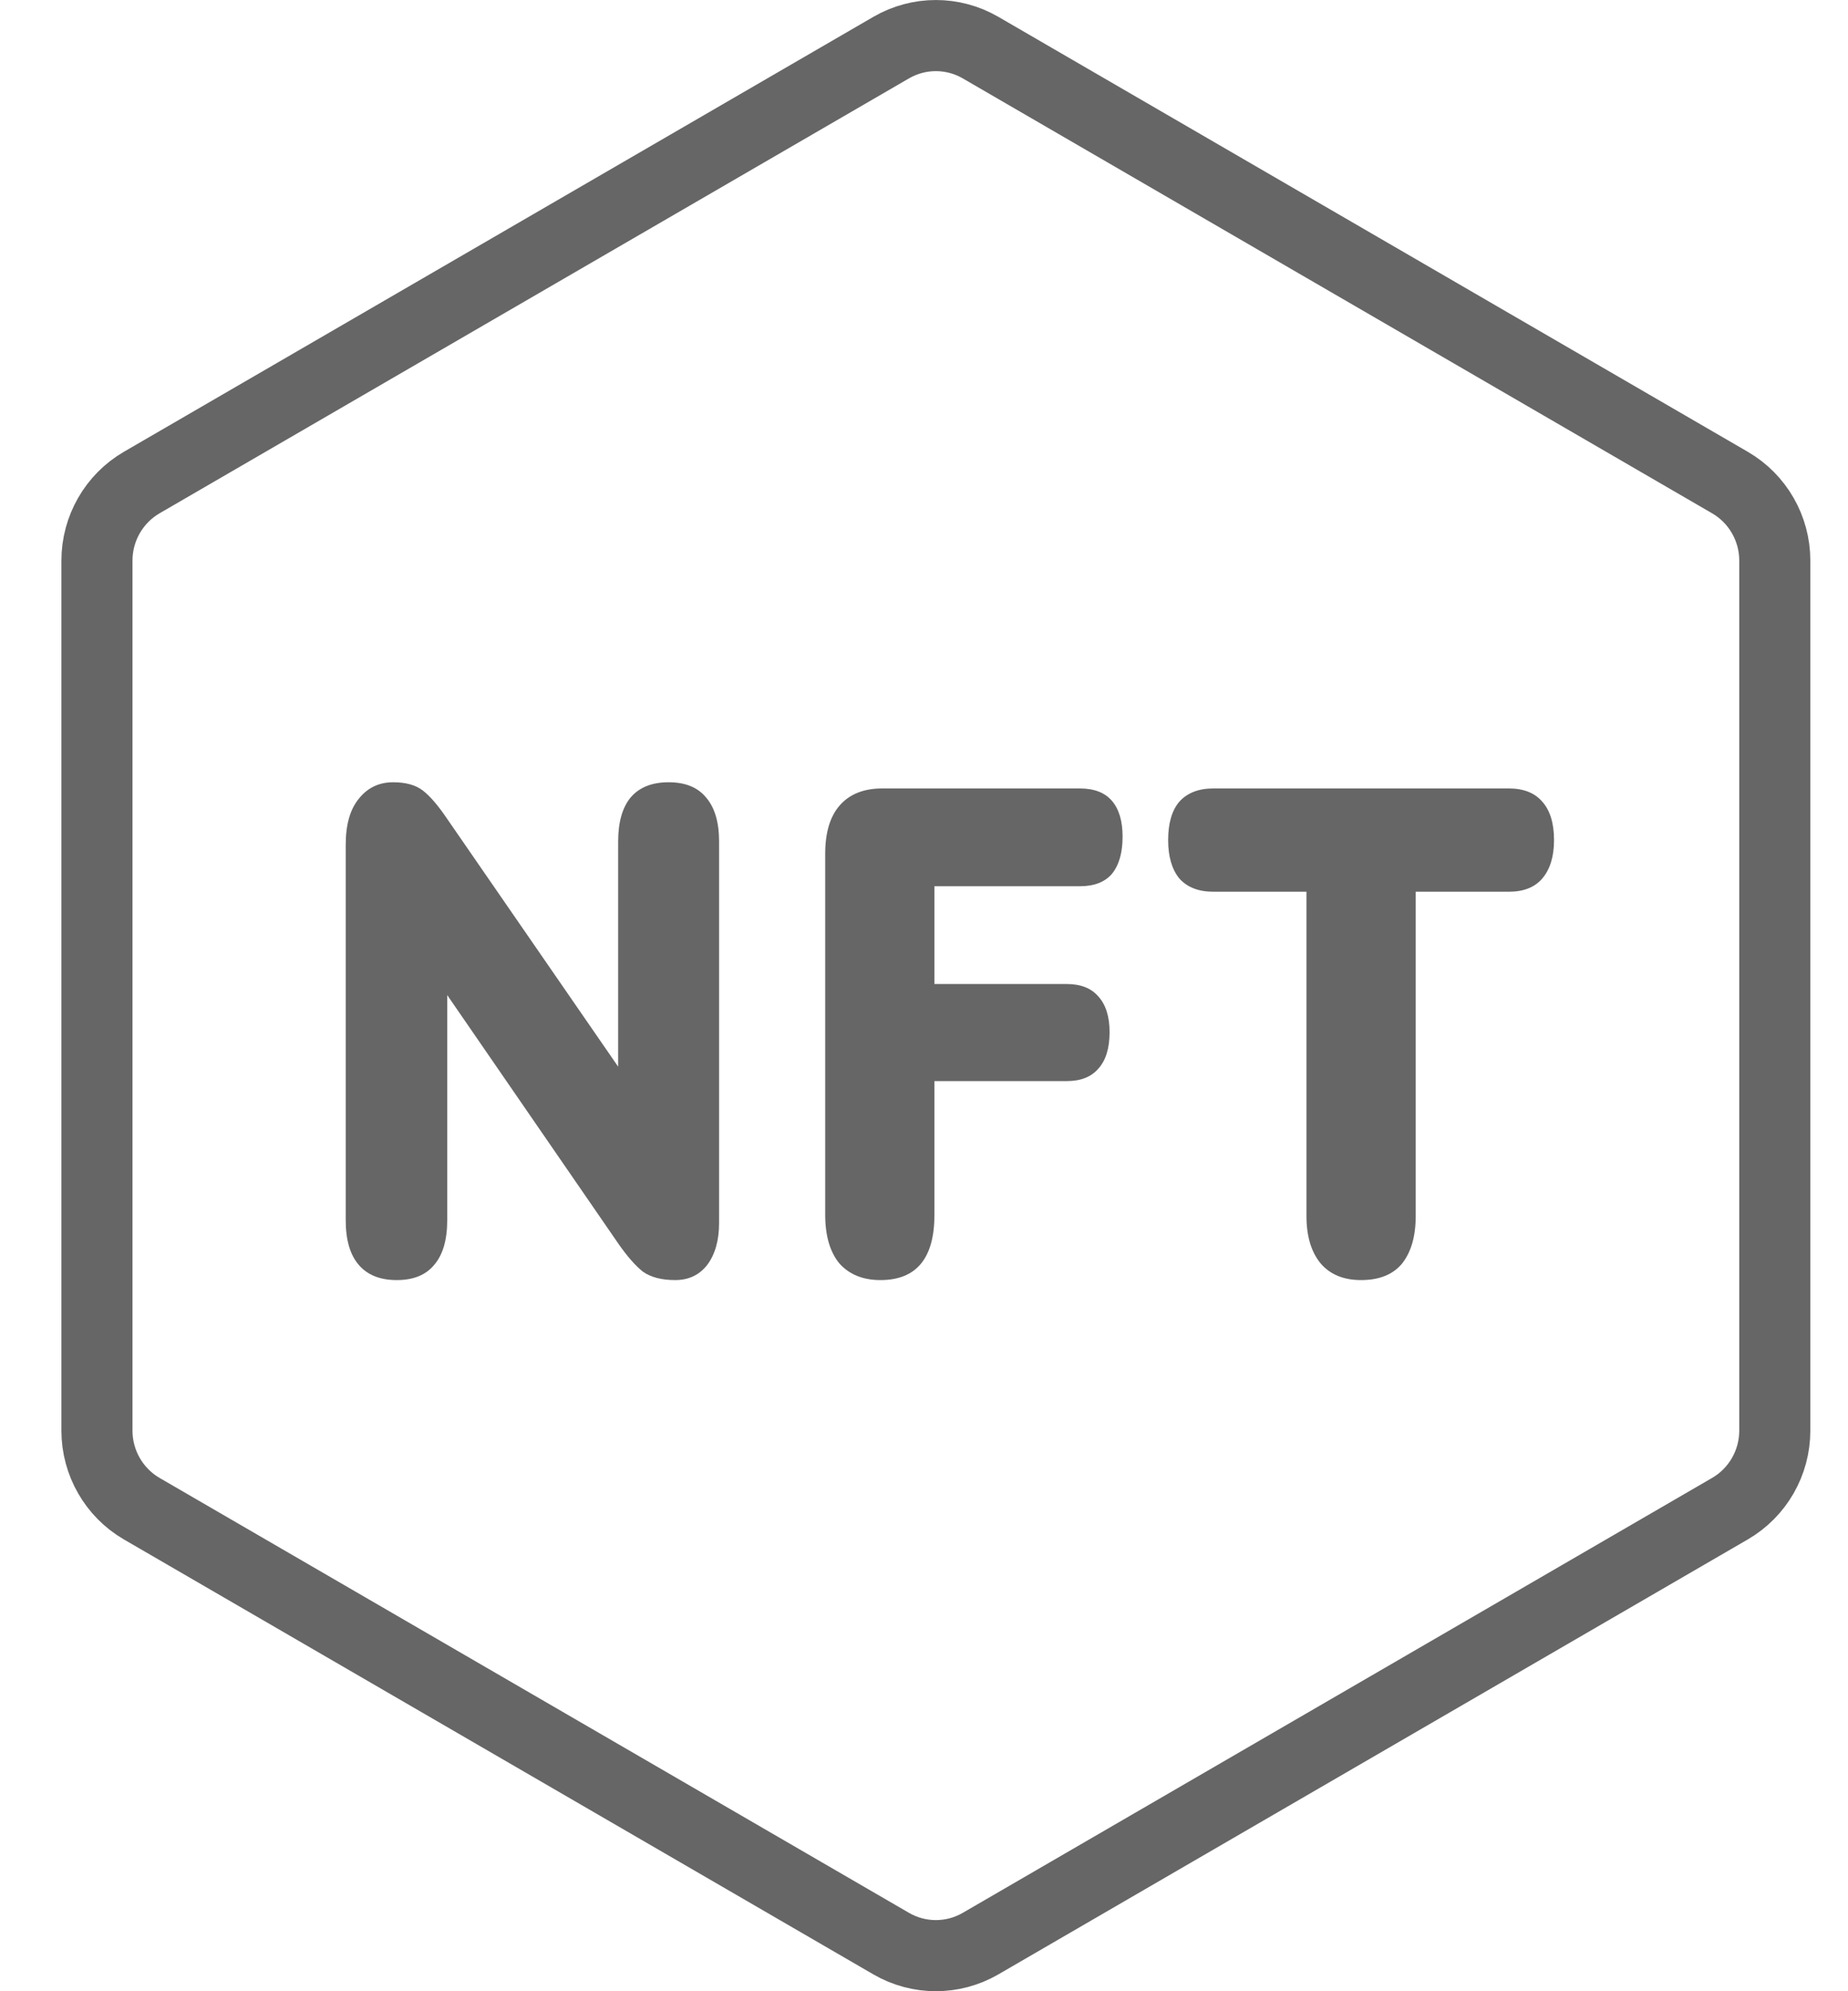 <svg width="26" height="28" viewBox="0 0 26 28" fill="none" xmlns="http://www.w3.org/2000/svg">
<path d="M12.539 0.669C12.928 0.444 13.406 0.444 13.795 0.669L24.34 6.786C24.729 7.012 24.97 7.43 24.97 7.883V20.117C24.97 20.57 24.729 20.988 24.34 21.214L13.795 27.331C13.406 27.556 12.928 27.556 12.539 27.331L1.993 21.214C1.605 20.988 1.364 20.57 1.364 20.117V7.883C1.364 7.43 1.605 7.012 1.993 6.786L12.539 0.669Z" stroke="#666666"/>
<path d="M5.582 18C5.348 18 5.17 17.929 5.048 17.787C4.925 17.645 4.864 17.435 4.864 17.158V11.881C4.864 11.597 4.925 11.381 5.048 11.232C5.17 11.078 5.331 11 5.532 11C5.71 11 5.849 11.039 5.949 11.116C6.05 11.194 6.161 11.323 6.284 11.504L8.931 15.338H8.697V11.833C8.697 11.562 8.756 11.355 8.873 11.213C8.995 11.071 9.173 11 9.407 11C9.641 11 9.816 11.071 9.933 11.213C10.056 11.355 10.117 11.562 10.117 11.833V17.196C10.117 17.442 10.061 17.639 9.95 17.787C9.839 17.929 9.688 18 9.499 18C9.31 18 9.159 17.961 9.048 17.884C8.942 17.8 8.828 17.671 8.706 17.497L6.058 13.653H6.292V17.158C6.292 17.435 6.231 17.645 6.108 17.787C5.991 17.929 5.816 18 5.582 18Z" fill="#666666"/>
<path d="M12.387 18C12.142 18 11.95 17.922 11.811 17.768C11.677 17.606 11.61 17.377 11.61 17.08V12.007C11.61 11.71 11.677 11.484 11.811 11.329C11.95 11.168 12.15 11.087 12.412 11.087H15.193C15.394 11.087 15.544 11.145 15.644 11.261C15.744 11.378 15.794 11.545 15.794 11.765C15.794 11.991 15.744 12.165 15.644 12.288C15.544 12.404 15.394 12.462 15.193 12.462H13.147V13.837H15.009C15.204 13.837 15.352 13.895 15.452 14.011C15.558 14.127 15.611 14.295 15.611 14.514C15.611 14.74 15.558 14.912 15.452 15.028C15.352 15.144 15.204 15.202 15.009 15.202H13.147V17.08C13.147 17.693 12.894 18 12.387 18Z" fill="#666666"/>
<path d="M19.149 18C18.904 18 18.715 17.922 18.582 17.768C18.448 17.606 18.381 17.384 18.381 17.1V12.539H17.07C16.864 12.539 16.705 12.478 16.594 12.355C16.488 12.226 16.435 12.046 16.435 11.813C16.435 11.575 16.488 11.394 16.594 11.271C16.705 11.149 16.864 11.087 17.07 11.087H21.229C21.435 11.087 21.591 11.149 21.697 11.271C21.808 11.394 21.864 11.575 21.864 11.813C21.864 12.046 21.808 12.226 21.697 12.355C21.591 12.478 21.435 12.539 21.229 12.539H19.918V17.1C19.918 17.384 19.854 17.606 19.726 17.768C19.598 17.922 19.406 18 19.149 18Z" fill="#666666"/>
</svg>
